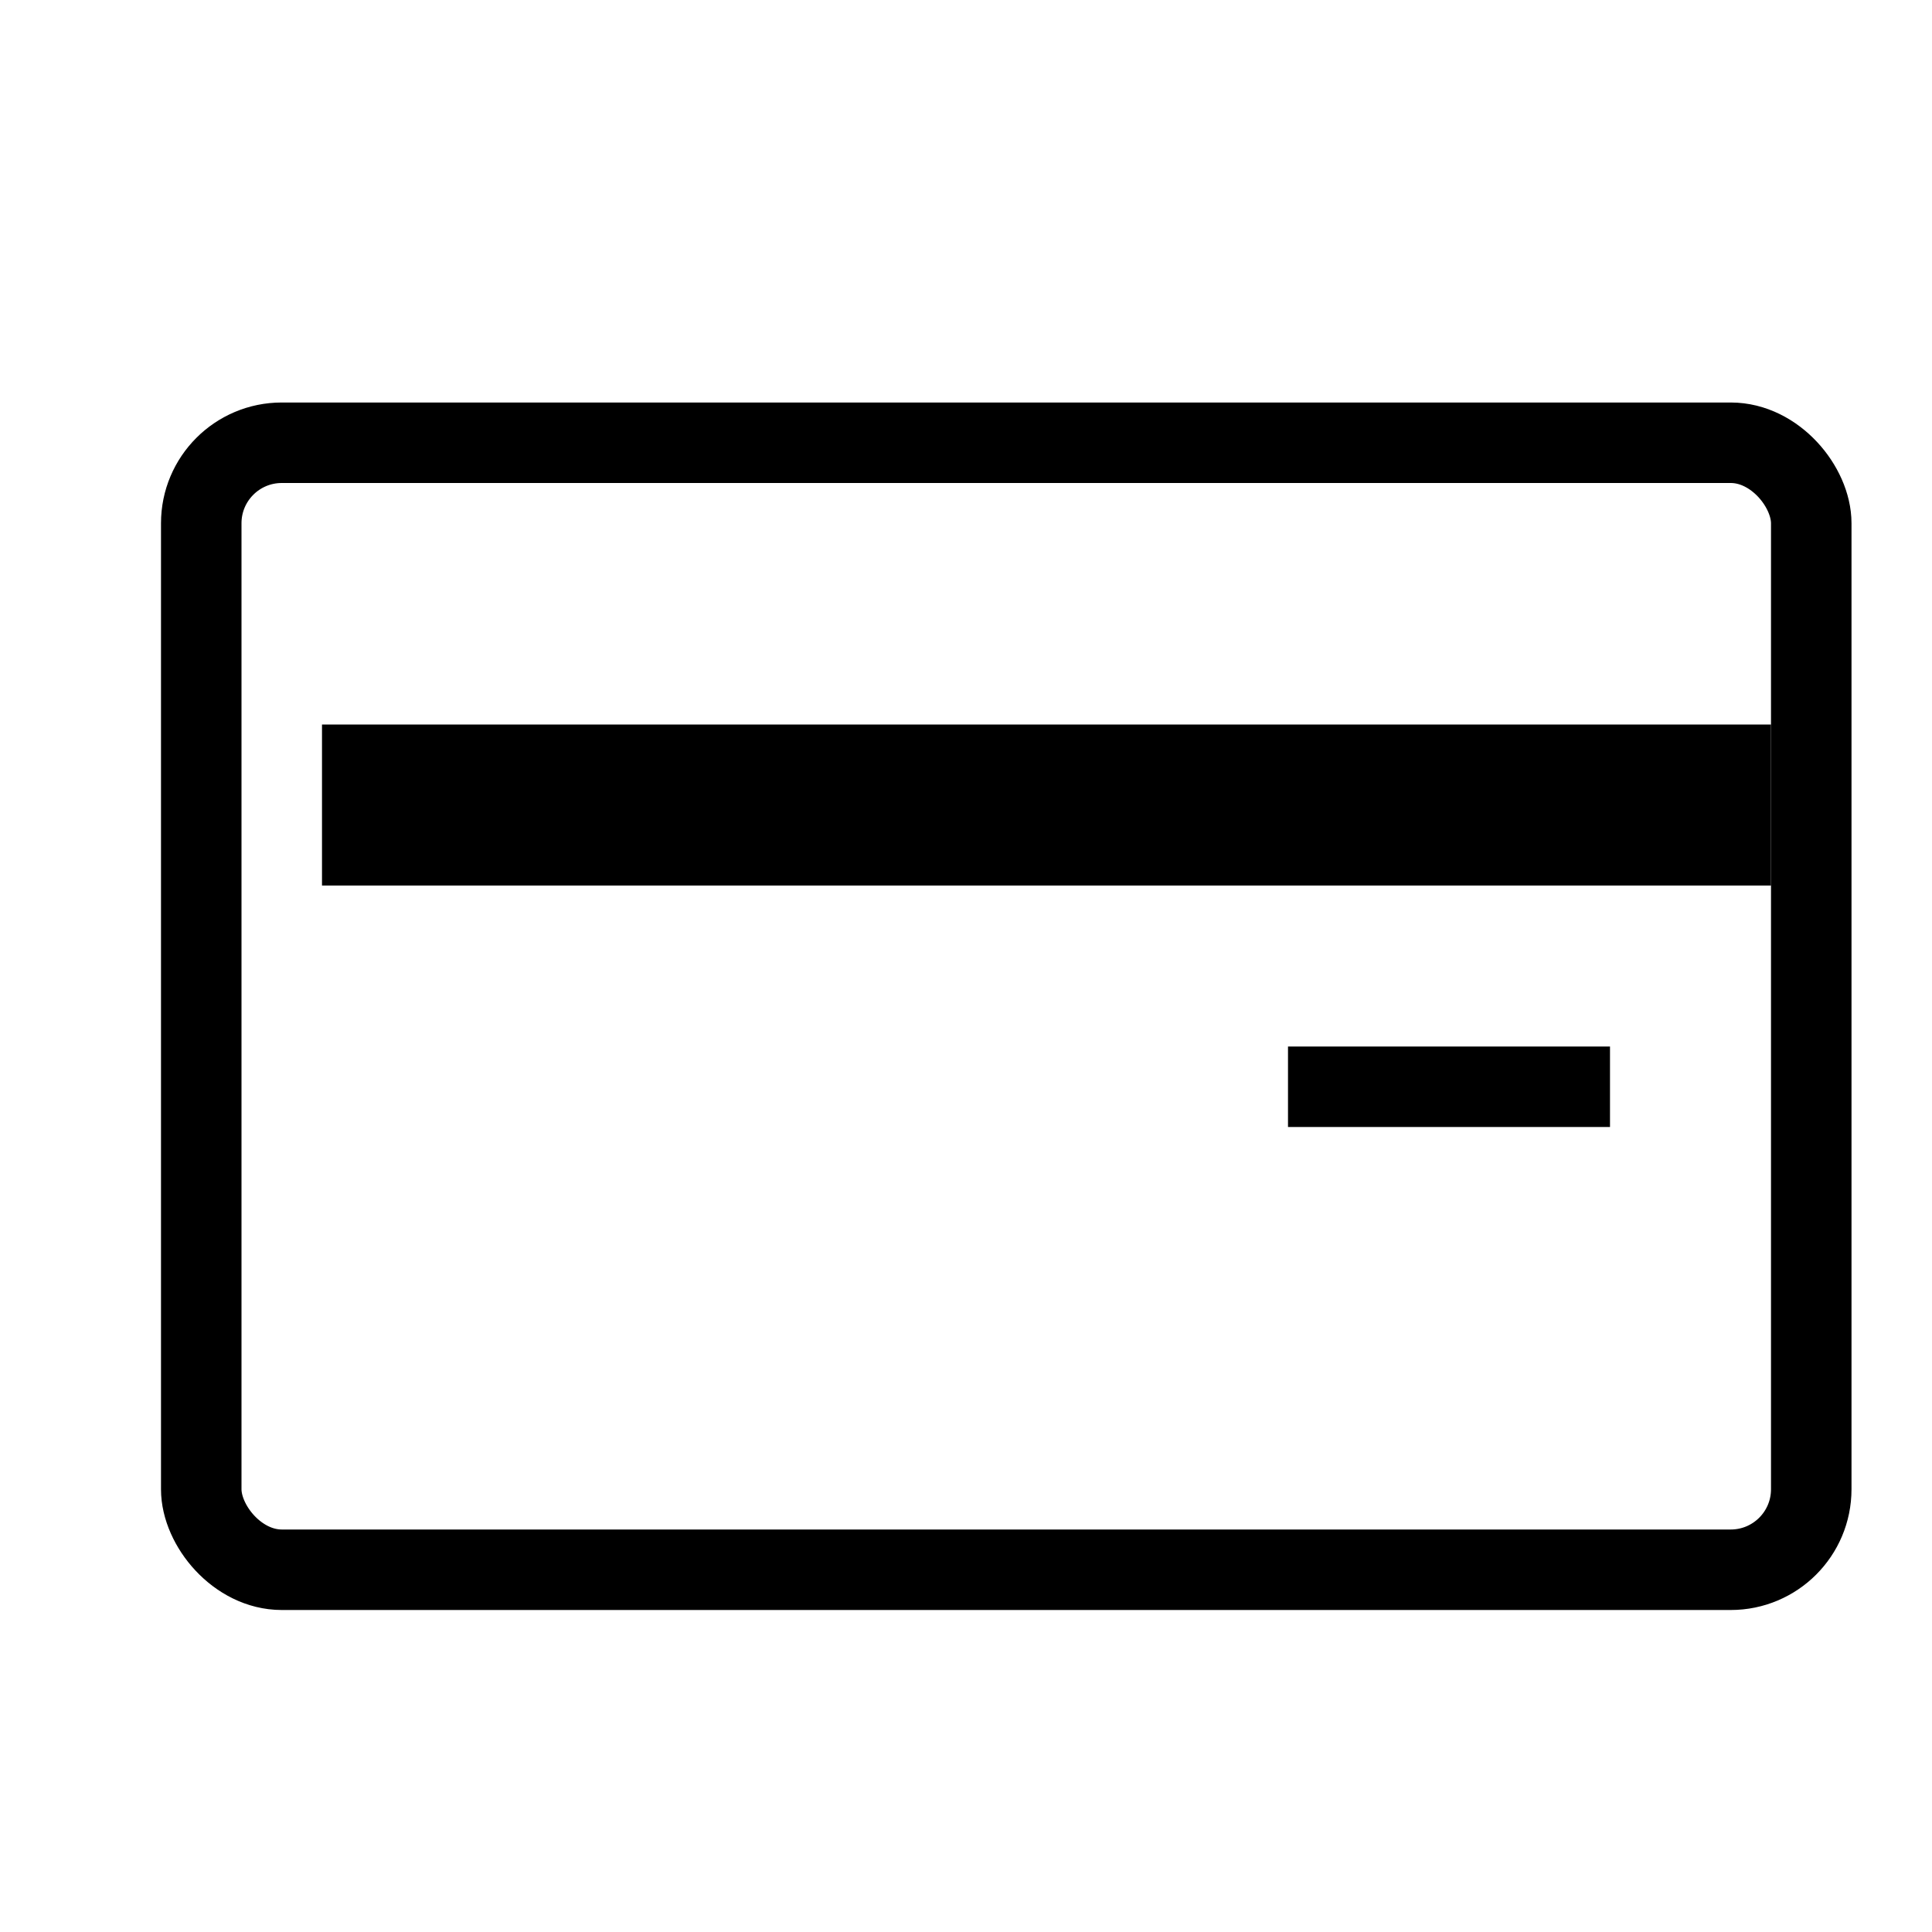 <svg id="Layer_1" data-name="Layer 1" xmlns="http://www.w3.org/2000/svg" viewBox="0 0 24 24"><title>unity-things-24px-credit-card</title><rect x="2.5" y="5.5" width="20" height="14" rx="1" ry="1" style="fill:none;stroke:currentColor;stroke-linecap:square;stroke-linejoin:round"/><line x1="21" y1="10" x2="5" y2="10" style="fill:none;stroke:currentColor;stroke-linecap:square;stroke-linejoin:round;stroke-width:2px"/><line x1="16.5" y1="13.5" x2="19.5" y2="13.5" style="fill:none;stroke:currentColor;stroke-linecap:square;stroke-linejoin:round"/></svg>